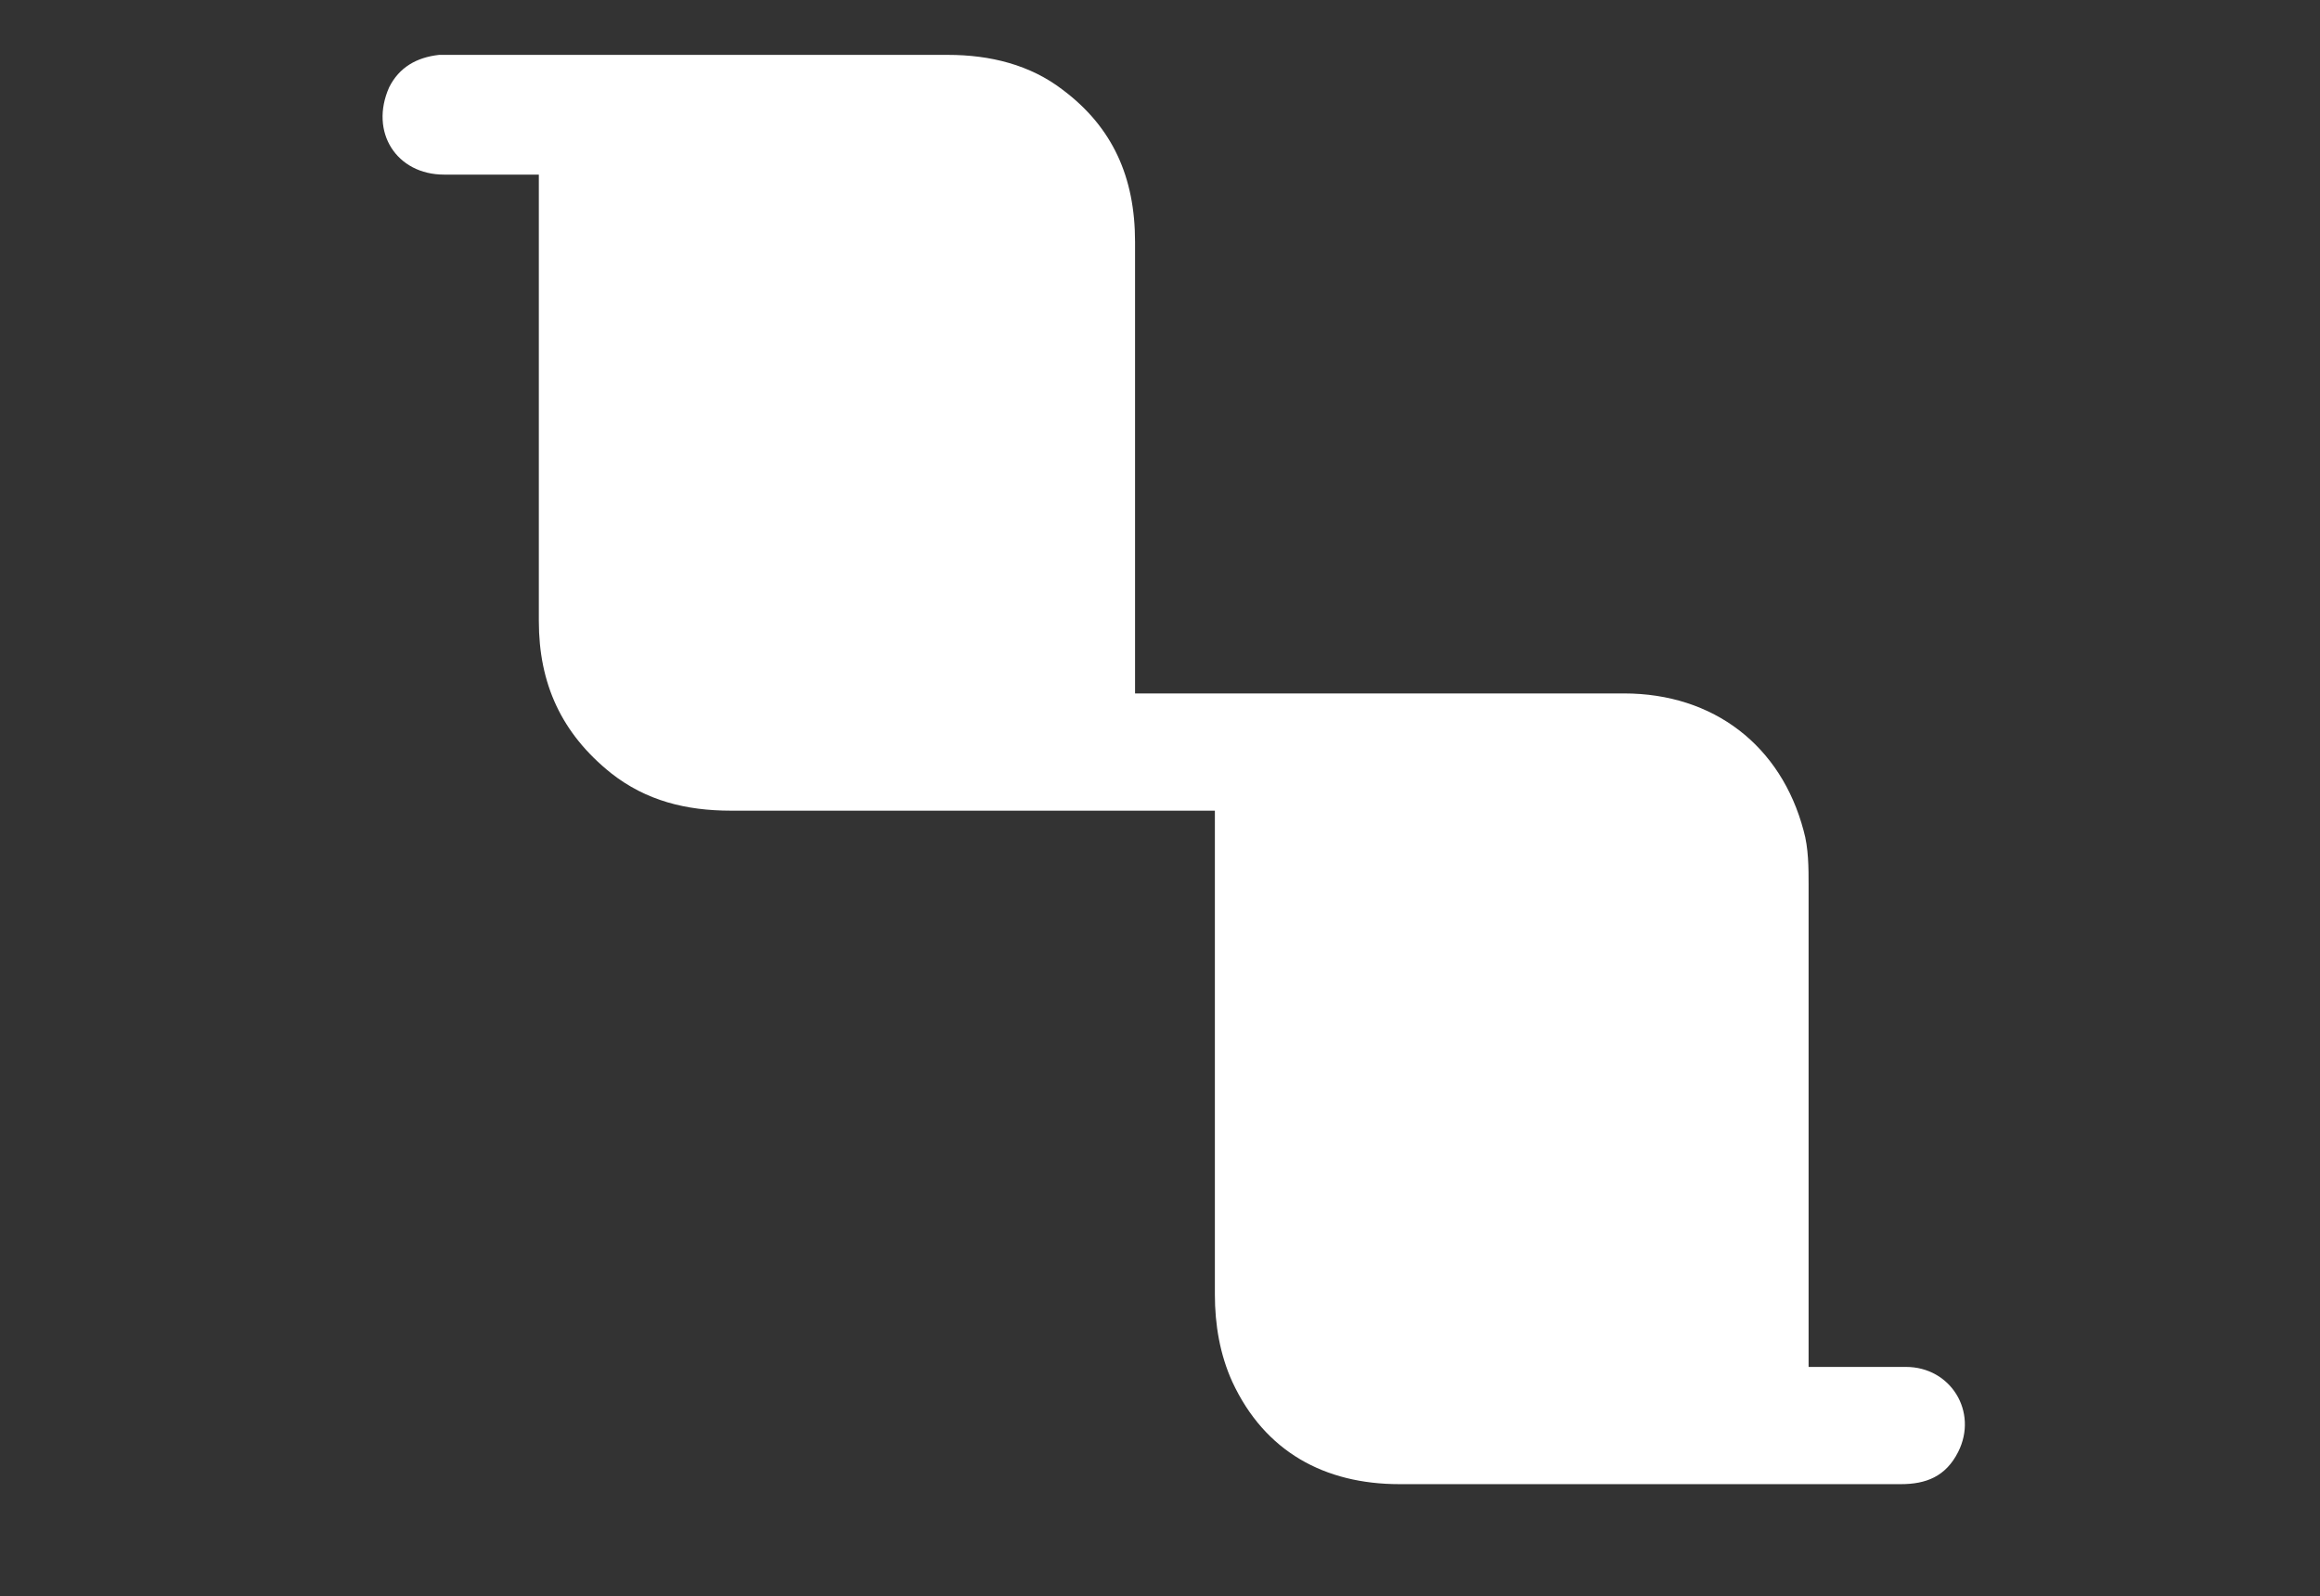 <?xml version="1.0" encoding="utf-8"?>
<!-- Generator: Adobe Illustrator 26.0.1, SVG Export Plug-In . SVG Version: 6.00 Build 0)  -->
<svg version="1.1" id="Layer_1" xmlns="http://www.w3.org/2000/svg" xmlns:xlink="http://www.w3.org/1999/xlink" x="0px" y="0px"
	 width="93px" height="64px" viewBox="0 0 93 64" style="enable-background:new 0 0 93 64;" xml:space="preserve">
<rect x="0" y="0" width="93" height="64" fill="#333333" stroke="none"/>
<style type="text/css">
	.st0{fill:#FFFFFF;}
	.st1{fill:#4A4949;}
</style>
<g>
	<path class="st0" d="M48.7,32.5c-0.4,0-0.7,0-1,0c-6.1,0-12.3,0-18.4,0c-1.8,0-3.4-0.4-4.8-1.5c-2-1.6-2.9-3.6-2.9-6.1
		c0-5.6,0-11.3,0-16.9c0-0.3,0-0.6,0-1c-1.3,0-2.6,0-3.8,0c-1.9,0-3-1.7-2.2-3.5c0.4-0.8,1.1-1.2,2-1.3c0.4,0,0.8,0,1.3,0
		c6.4,0,12.7,0,19.1,0c1.7,0,3.3,0.4,4.6,1.4c2,1.5,2.9,3.5,2.9,6.1c0,5.7,0,11.4,0,17.1c0,0.3,0,0.6,0,1c0.4,0,0.6,0,0.9,0
		c6.2,0,12.5,0,18.7,0c3.6,0,6.3,2.1,7.2,5.5c0.2,0.7,0.2,1.5,0.2,2.2c0,6.1,0,12.3,0,18.4c0,0.3,0,0.6,0,0.9c1.4,0,2.7,0,3.9,0
		c1.8,0,2.9,1.8,2.1,3.4c-0.5,1-1.3,1.3-2.3,1.3c-3.5,0-7,0-10.5,0c-3.2,0-6.4,0-9.6,0c-3,0-5.4-1.3-6.7-4.1
		c-0.5-1.1-0.7-2.3-0.7-3.5c0-4.2,0-8.4,0-12.6c0-2,0-4,0-6.1C48.7,33.1,48.7,32.9,48.7,32.5z"/>
</g>
</svg>
